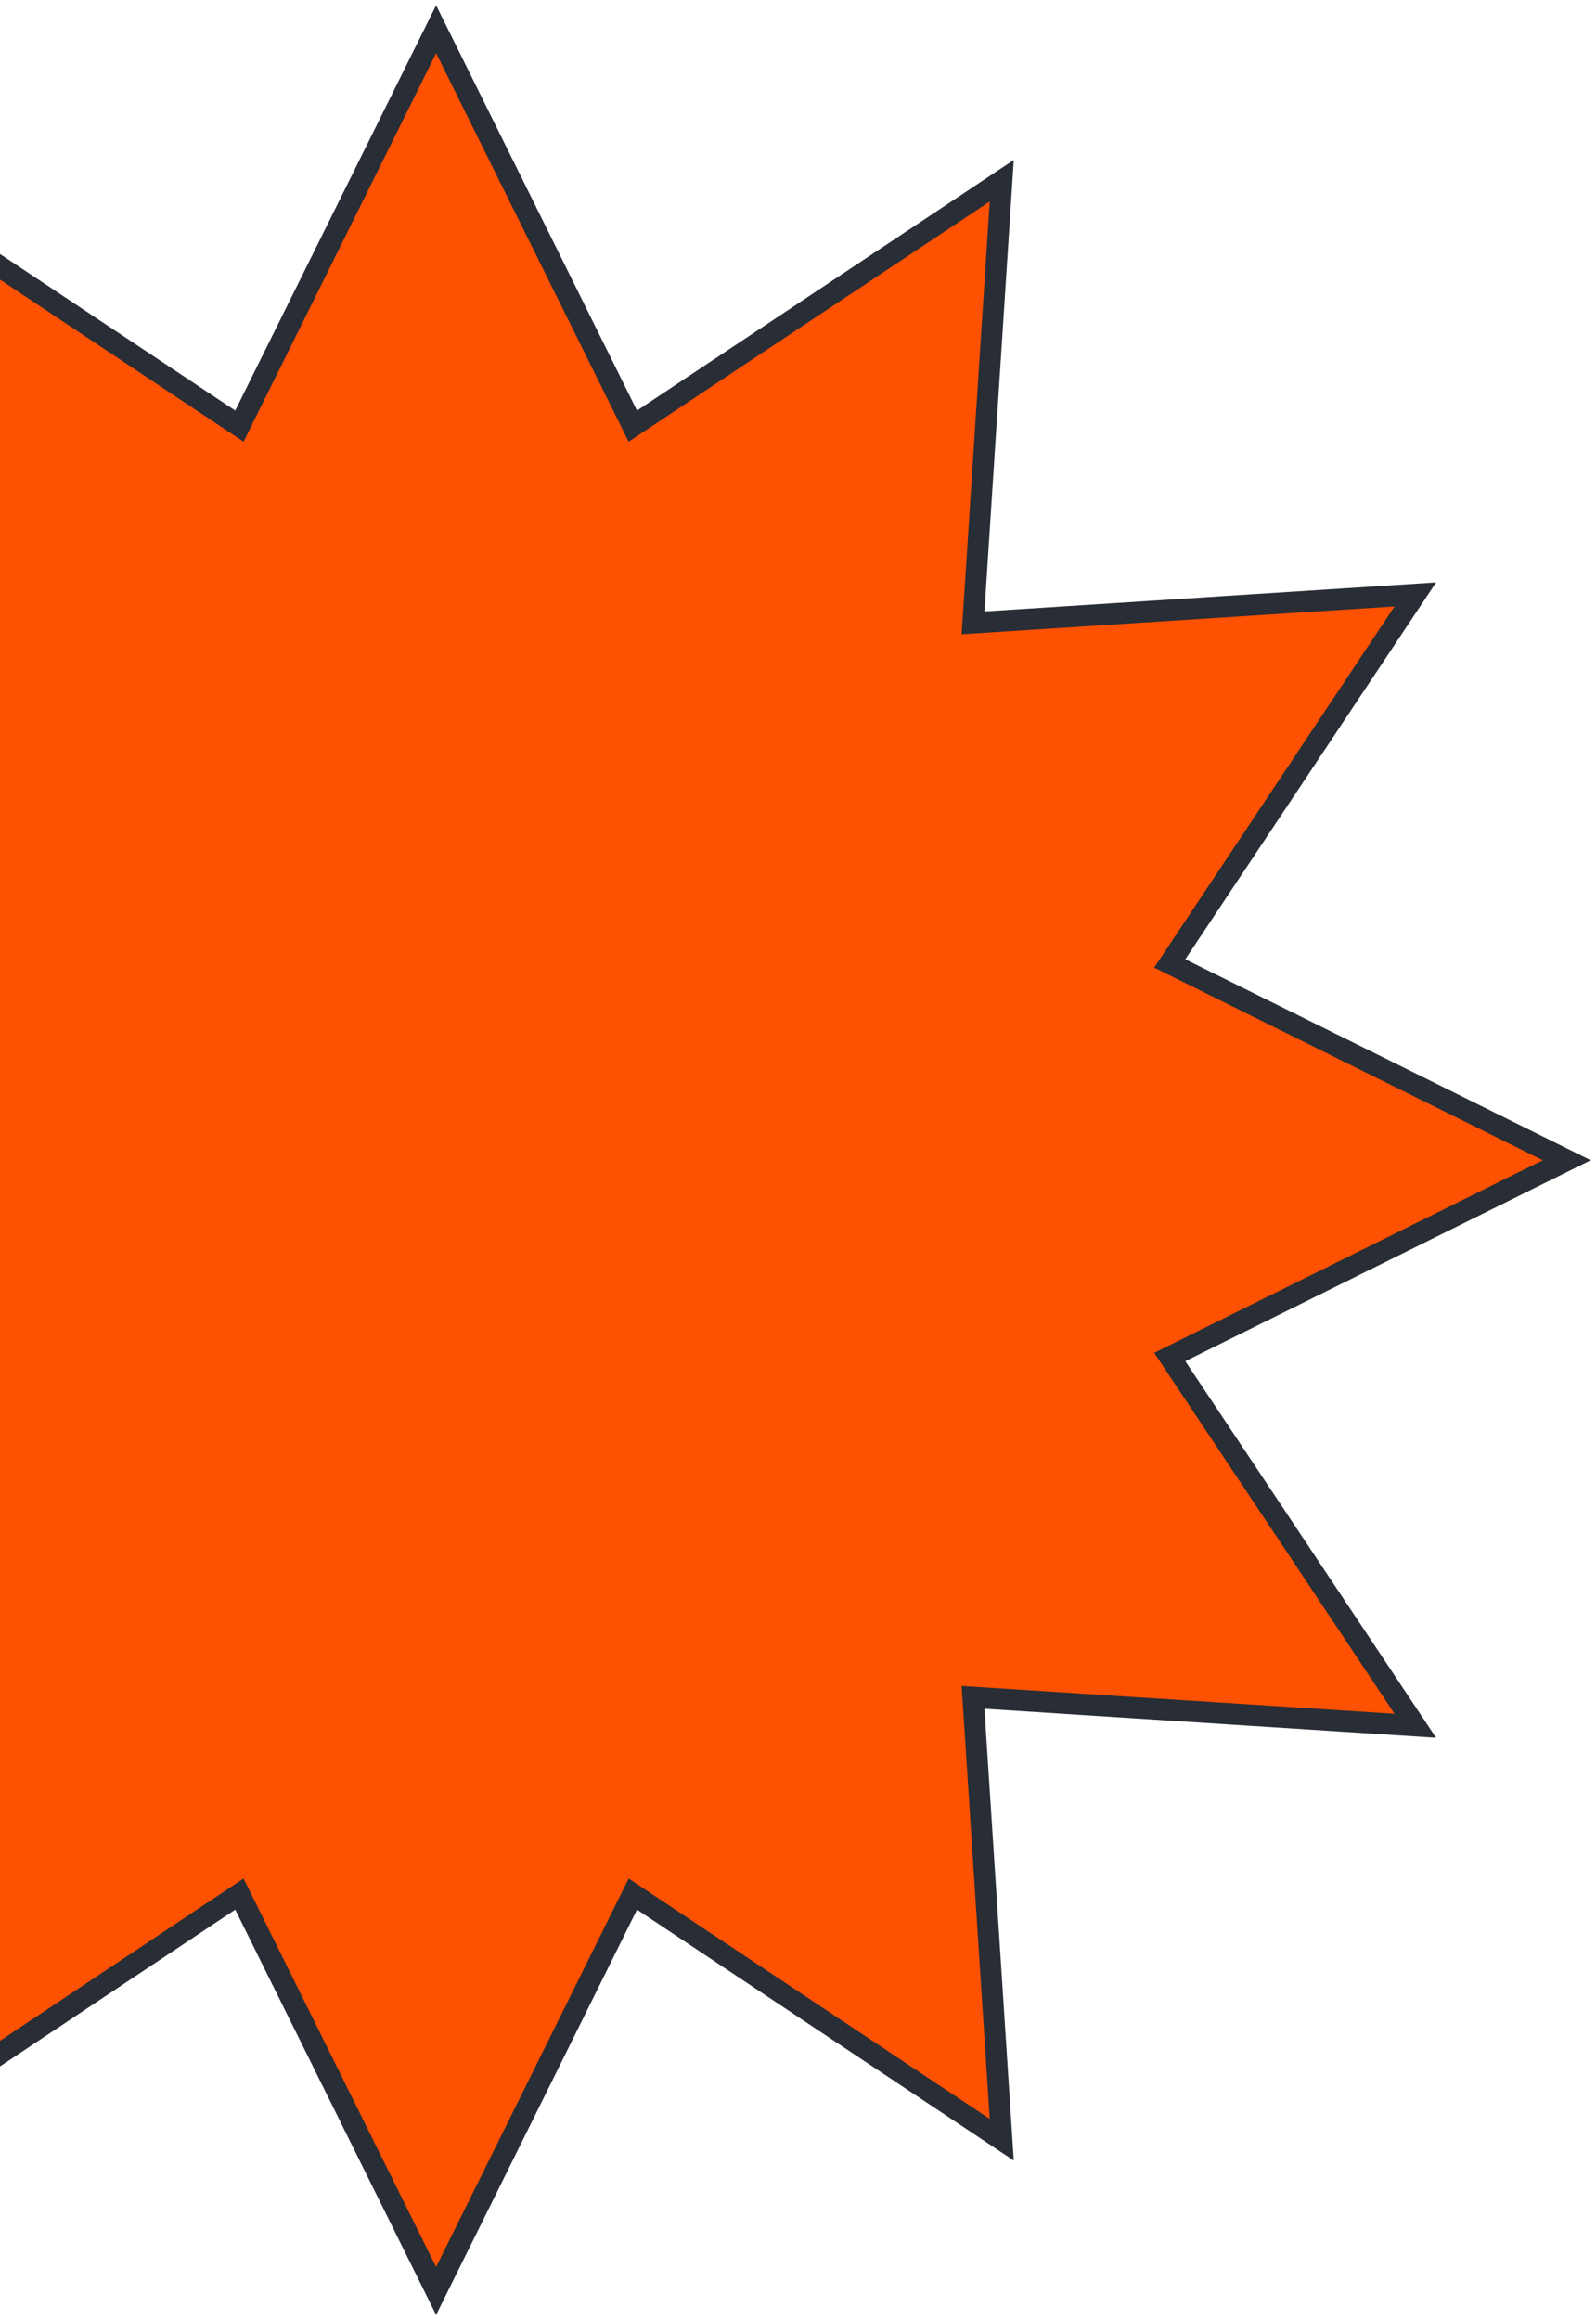 <svg width="150" height="218" viewBox="0 0 150 218" fill="none" xmlns="http://www.w3.org/2000/svg">
<path d="M145.444 109.909L147.252 109.013L145.444 108.117L109.938 90.524L131.898 57.535L133.018 55.853L131.002 55.983L91.451 58.524L94.017 18.999L94.148 16.983L92.465 18.102L59.476 40.037L41.883 4.556L40.987 2.749L40.091 4.556L22.499 40.037L-10.465 18.102L-12.147 16.983L-12.017 18.998L-9.476 58.524L-49.027 55.983L-51.043 55.853L-49.923 57.535L-27.963 90.524L-63.444 108.117L-65.251 109.013L-63.444 109.909L-27.964 127.501L-49.923 160.465L-51.044 162.147L-49.027 162.017L-9.476 159.476L-12.017 199.027L-12.147 201.044L-10.465 199.923L22.499 177.964L40.091 213.444L40.987 215.251L41.883 213.444L59.476 177.963L92.465 199.923L94.148 201.044L94.017 199.026L91.451 159.476L131.002 162.017L133.018 162.147L131.898 160.465L109.939 127.501L145.444 109.909Z" fill="#FE5101" stroke="#292D35" stroke-width="2"/>
</svg>

